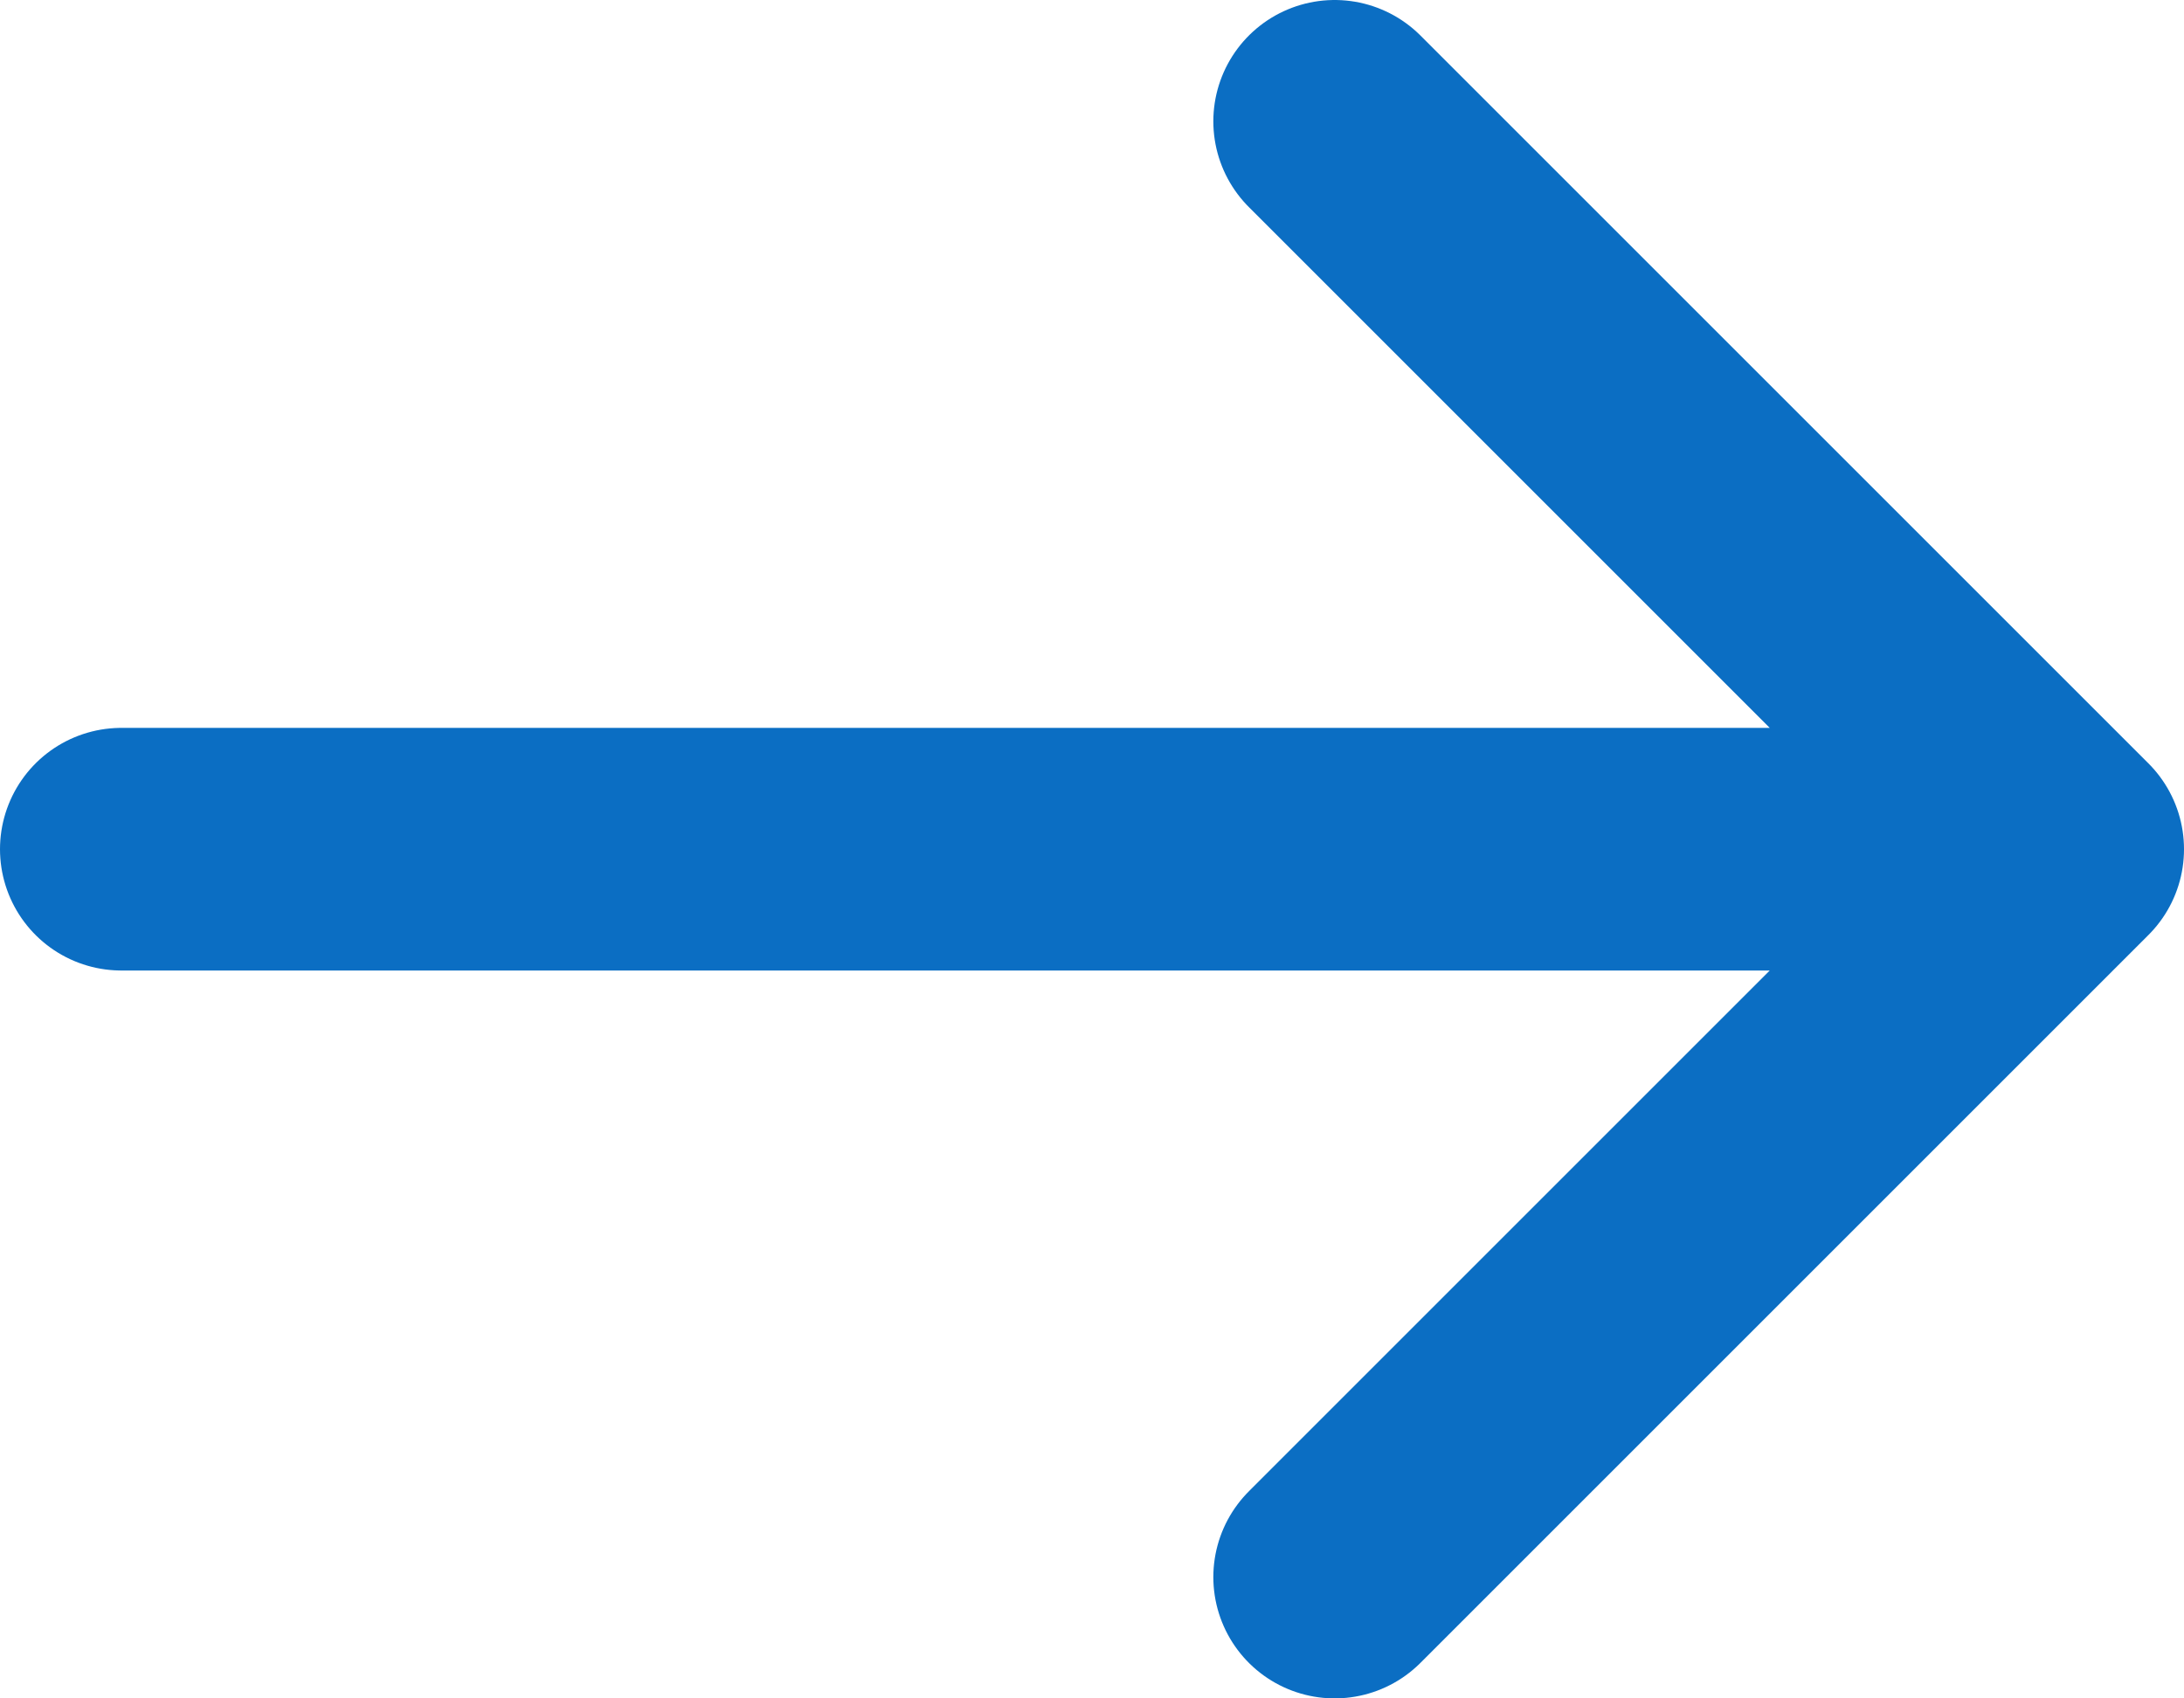 <svg xmlns="http://www.w3.org/2000/svg" width="18" height="14"><path fill="none" fill-rule="evenodd" stroke="#0b6ec3" stroke-linecap="round" stroke-linejoin="round" stroke-width="2" d="M1 7h16M11 1l6 6-6 6"/></svg>